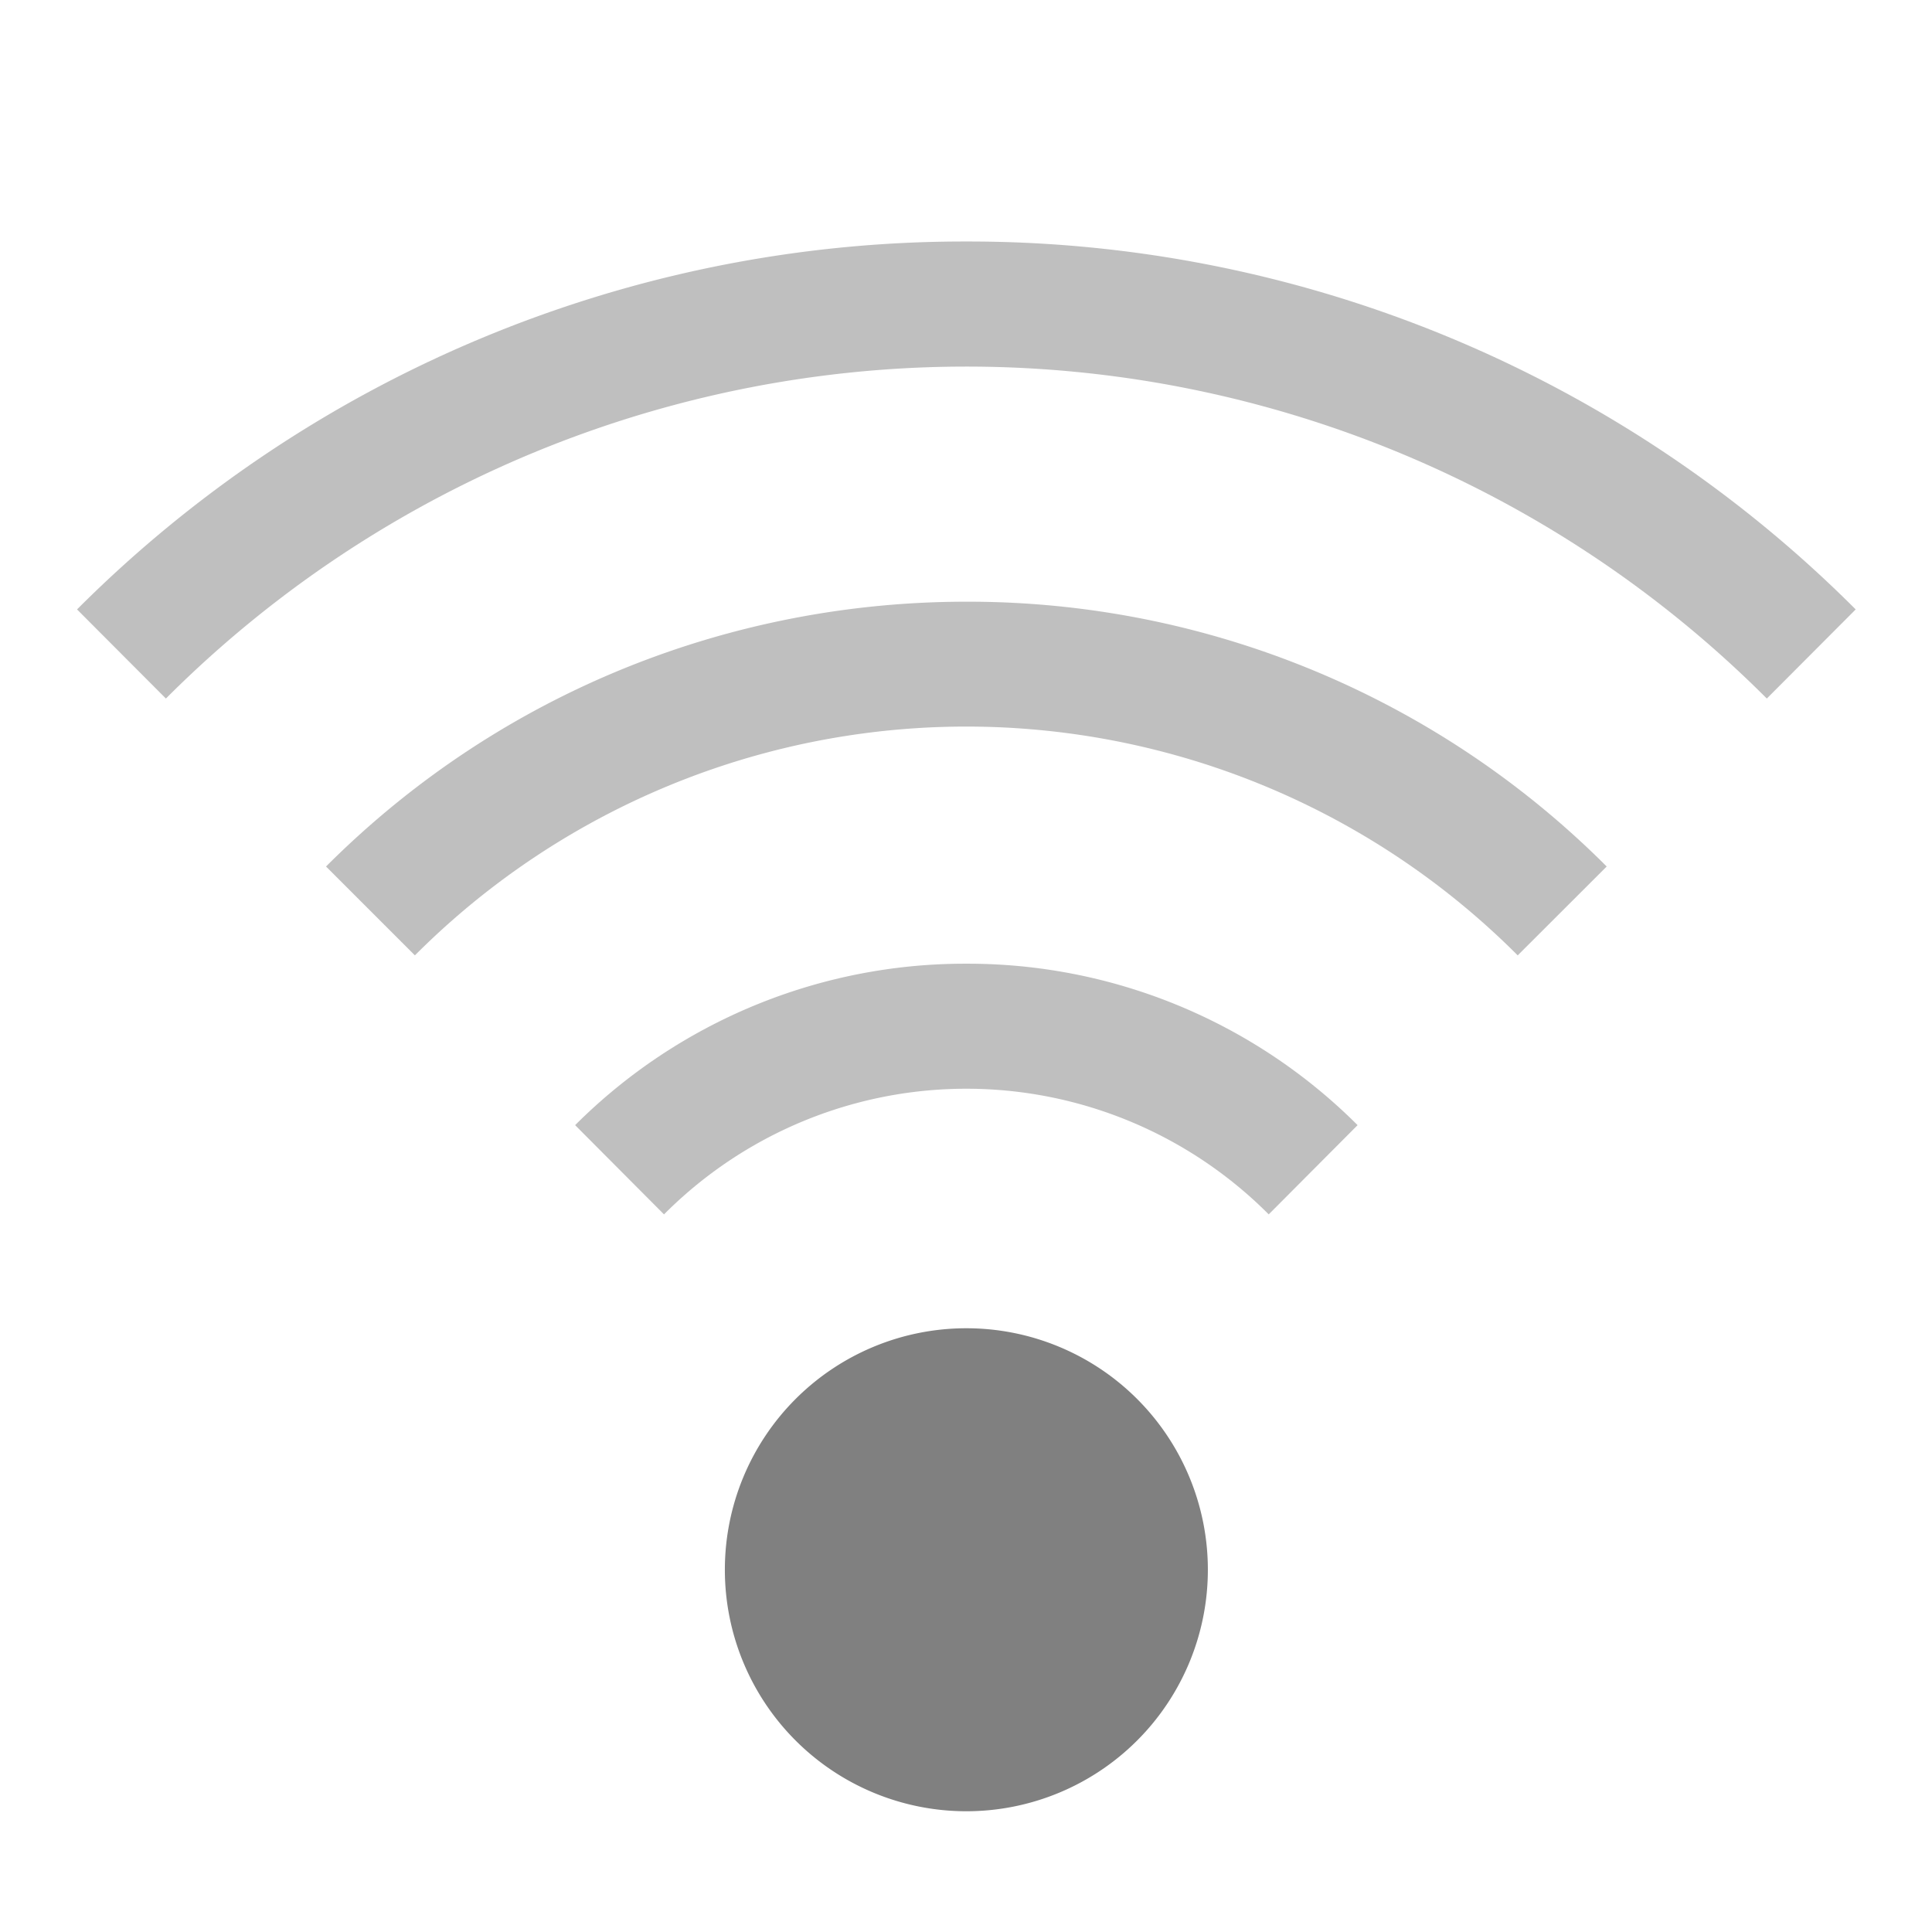 <svg height="16" width="16" xmlns="http://www.w3.org/2000/svg">
    <g color="#000" fill="gray">
        <path d="M8.003 2A10.382 10.382 0 0 0 .638 5.047l.736.738a9.367 9.367 0 0 1 13.258 0l.736-.738A10.382 10.382 0 0 0 8.003 2zm0 2.983c-1.92 0-3.84.73-5.303 2.193l.736.736a6.45 6.45 0 0 1 9.133 0l.737-.736a7.475 7.475 0 0 0-5.303-2.193zm0 2.998a4.566 4.566 0 0 0-3.24 1.337l.736.739a3.533 3.533 0 0 1 5.008 0l.736-.739a4.566 4.566 0 0 0-3.24-1.337z" style="marker:none" overflow="visible" opacity=".5"/>
        <path d="M8.003 11a2 2 0 1 0 0 4 2 2 0 0 0 0-4z" style="marker:none" overflow="visible"/>
    </g>
</svg>
